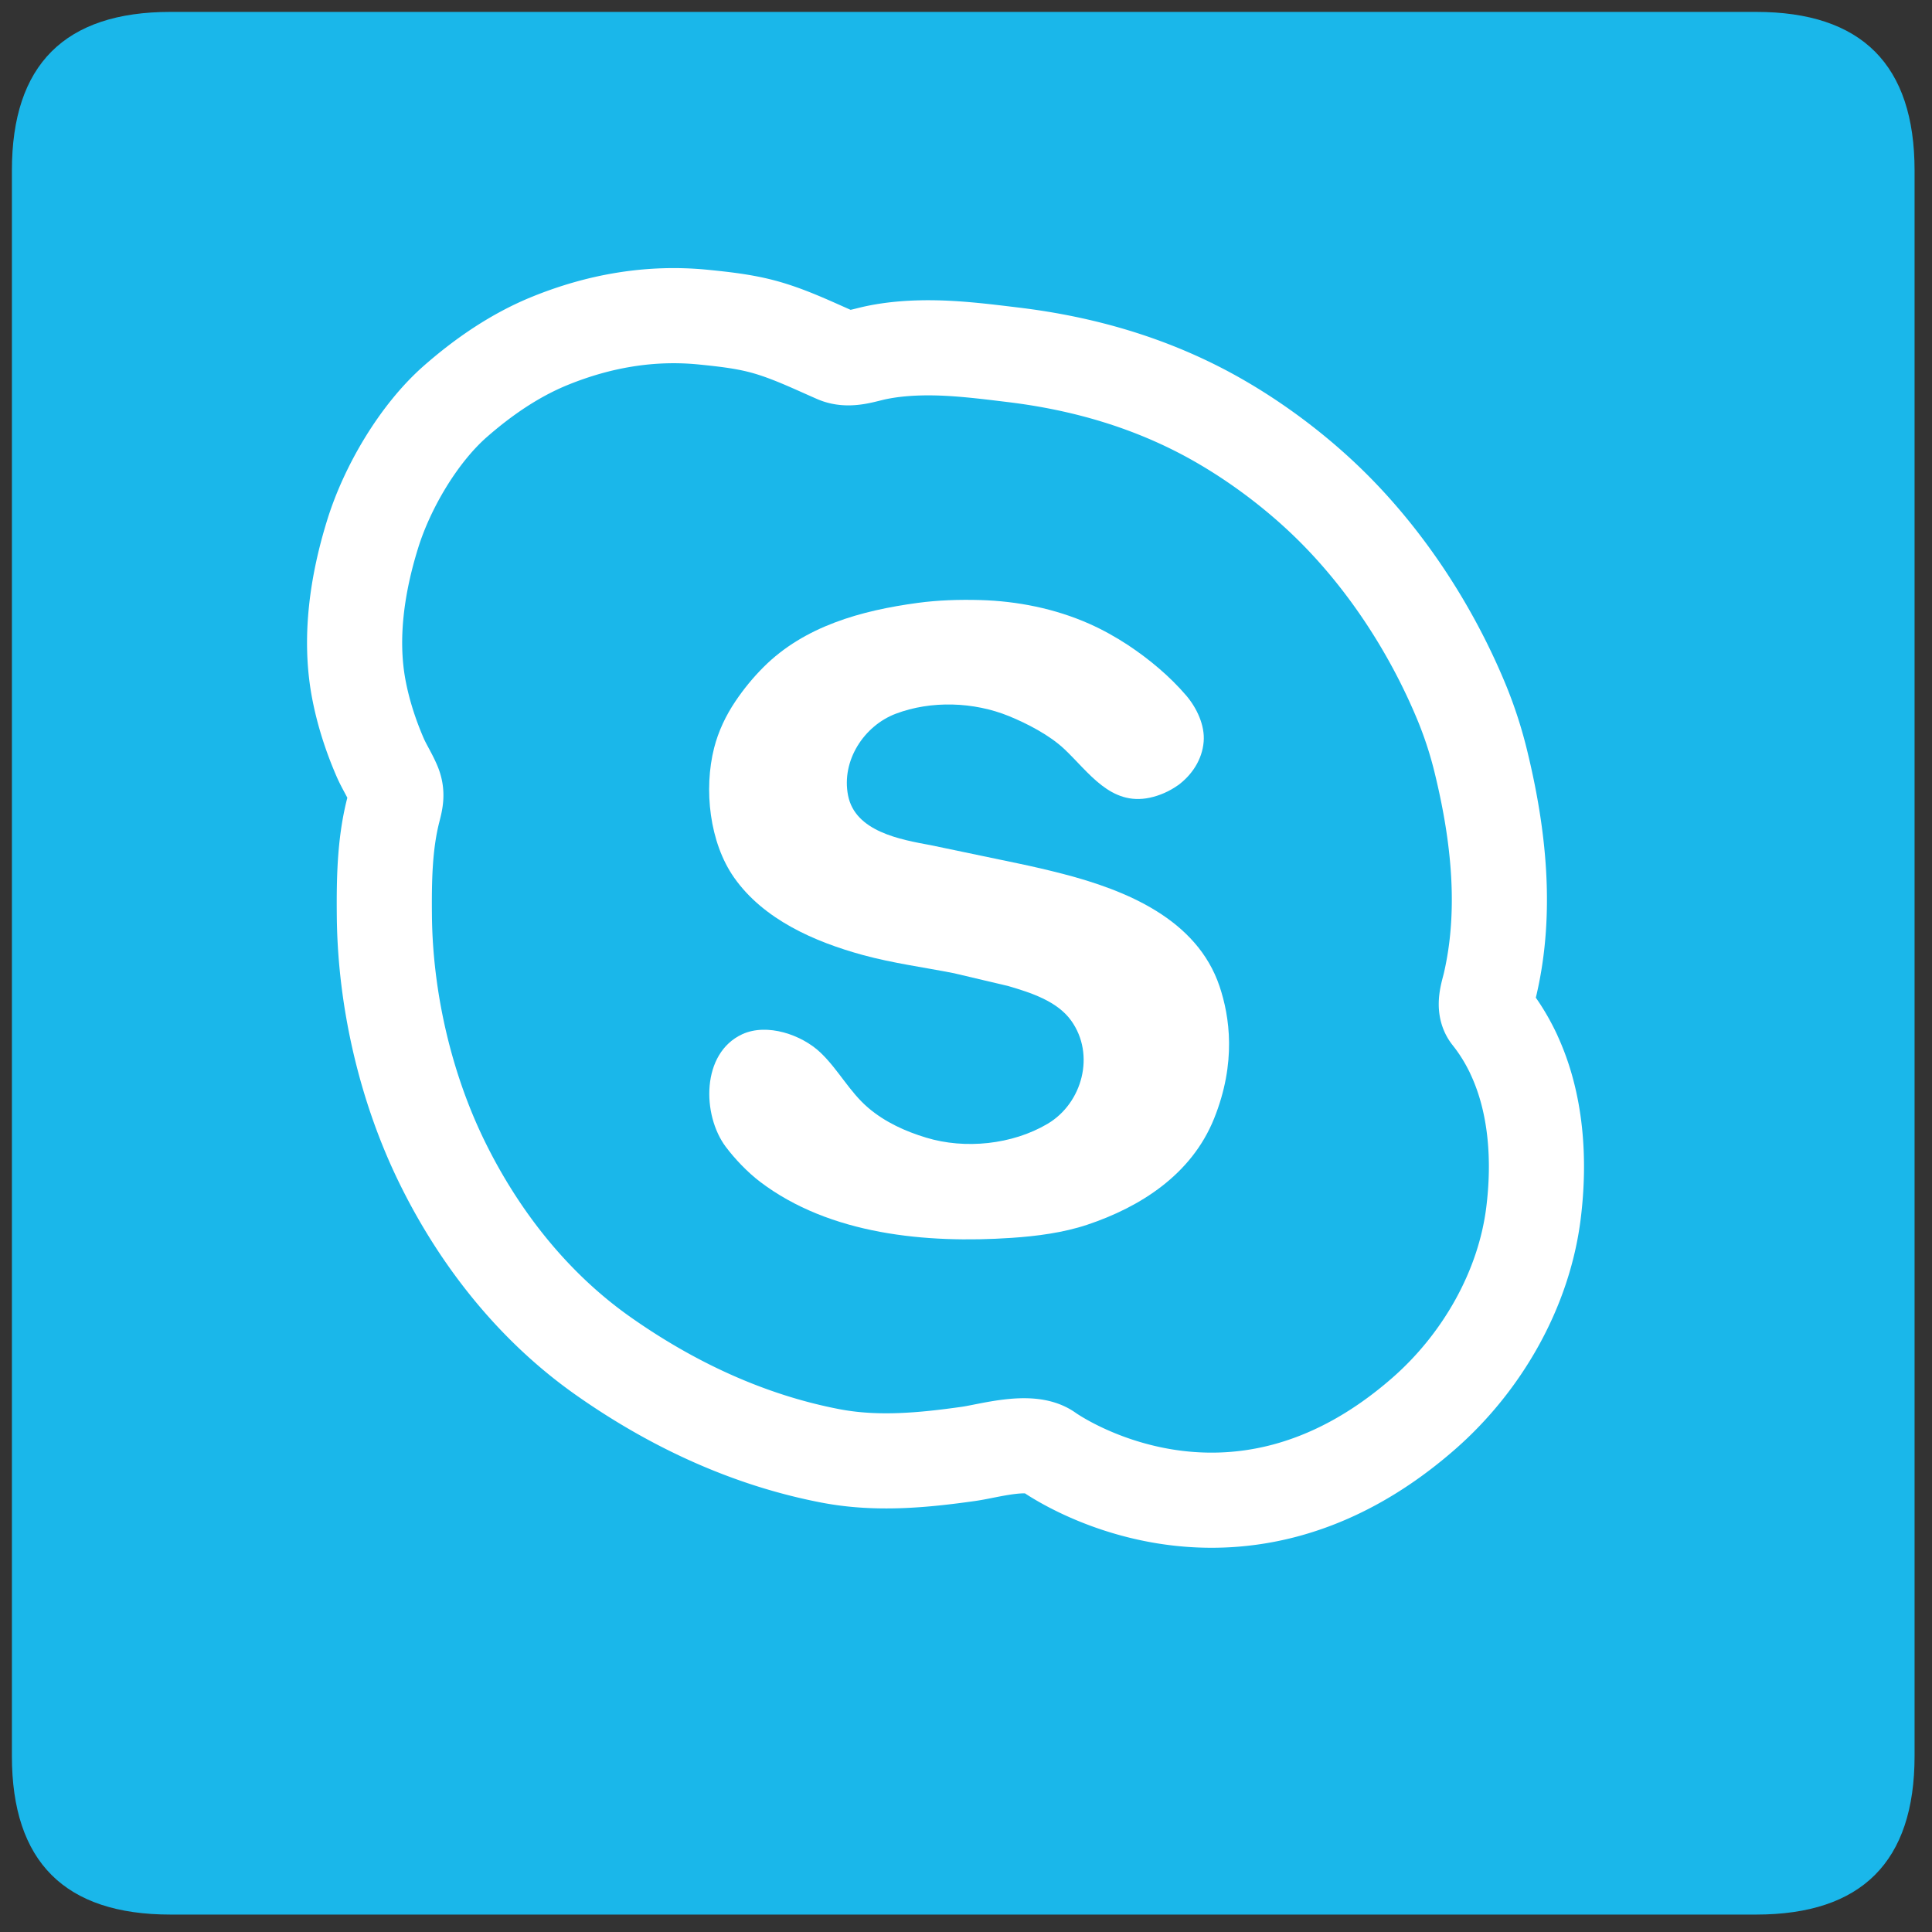 <svg xmlns="http://www.w3.org/2000/svg" xmlns:xlink="http://www.w3.org/1999/xlink" viewBox="0 0 146.807 146.807" fill="#fff" fill-rule="evenodd" stroke="#000" stroke-linecap="round" stroke-linejoin="round"><rect x="0" y="0" width="146.807" height="146.807" fill="#333333" stroke="none"/><use xlink:href="#A" x=".904" y=".904"/><symbol id="A" overflow="visible"><g stroke="none"><path d="M12.049 0Q0 0 0 12.049v120.483q0 12.047 12.049 12.047h120.483q12.047 0 12.047-12.049V12.049Q144.578 0 132.53 0z" fill="#1ab7ea"/><path d="M88.603 58.771c1.066-.784 1.843-1.955 1.955-3.307.108-1.247-.524-2.579-1.327-3.519-1.247-1.457-2.812-2.765-4.413-3.826-.931-.614-1.934-1.171-2.958-1.627-2.597-1.149-5.452-1.722-8.29-1.8-1.567-.043-3.195.005-4.749.217-4.278.578-8.602 1.767-11.716 4.887-.781.781-1.504 1.663-2.12 2.579-.736 1.092-1.301 2.281-1.627 3.557-.795 3.137-.356 7.182 1.523 9.853 2.241 3.186 6.108 4.874 9.777 5.879 2.286.625 4.617.929 6.936 1.386l4.128.976c1.69.497 3.708 1.139 4.771 2.626 1.852 2.584.846 6.282-1.802 7.843-2.675 1.579-6.267 1.946-9.217 1.048-1.587-.479-3.112-1.175-4.381-2.248-1.446-1.224-2.295-2.928-3.658-4.222-1.422-1.35-4.043-2.255-5.933-1.392-3.13 1.446-3.065 6.132-1.265 8.548.712.947 1.659 1.937 2.602 2.657 5.308 4.039 12.665 4.708 19.135 4.271 1.898-.127 3.931-.392 5.743-.998 4.017-1.345 7.916-3.799 9.633-8.064s1.182-7.771.416-10.052c-1.722-5.107-7.102-7.298-11.892-8.541-1.149-.298-2.308-.566-3.47-.808l-6.578-1.374c-2.313-.428-5.747-1.03-6.289-3.783-.519-2.644 1.211-5.288 3.62-6.204 2.693-1.023 5.946-.907 8.599.175 1.41.575 3.103 1.457 4.216 2.507 1.867 1.76 3.506 4.327 6.488 3.698.77-.167 1.499-.489 2.142-.945z"/></g><path d="M114.132 79.228c-.488-1.043-1.088-2.035-1.822-2.955-.542-.68-.141-1.699.029-2.44 1.271-5.521.638-11.283-.683-16.735a31.32 31.32 0 0 0-1.453-4.529c-2.373-5.783-6.054-11.373-10.608-15.661-2.507-2.362-5.445-4.518-8.467-6.181-4.672-2.566-9.737-4.026-15.014-4.666-2.299-.278-4.608-.575-6.929-.533-1.162.022-2.322.121-3.461.354-.994.202-2.102.656-3.099.22-1.861-.813-3.712-1.717-5.686-2.227-1.428-.369-2.915-.531-4.377-.678-4.019-.403-7.934.278-11.675 1.798-2.639 1.072-5.037 2.718-7.175 4.59-2.808 2.458-5.21 6.555-6.307 10.12-1.157 3.728-1.775 7.836-1.054 11.705.334 1.789.896 3.535 1.617 5.205.302.705.723 1.346 1.023 2.049.32.746.168 1.283-.025 2.042-.654 2.581-.687 5.353-.663 8.001.063 6.347 1.603 13.034 4.392 18.719 2.832 5.776 6.936 10.974 12.21 14.693 5.208 3.672 11.03 6.405 17.306 7.608 3.501.669 7.012.338 10.511-.159 1.518-.217 4.634-1.157 6.027-.163 0 0 13.843 9.999 28.576-2.935 4.373-3.842 7.569-9.367 8.295-15.188.501-4.017.235-8.349-1.486-12.042z" fill="none" stroke="#fff" stroke-miterlimit="10" stroke-width="7.229"/></symbol></svg>